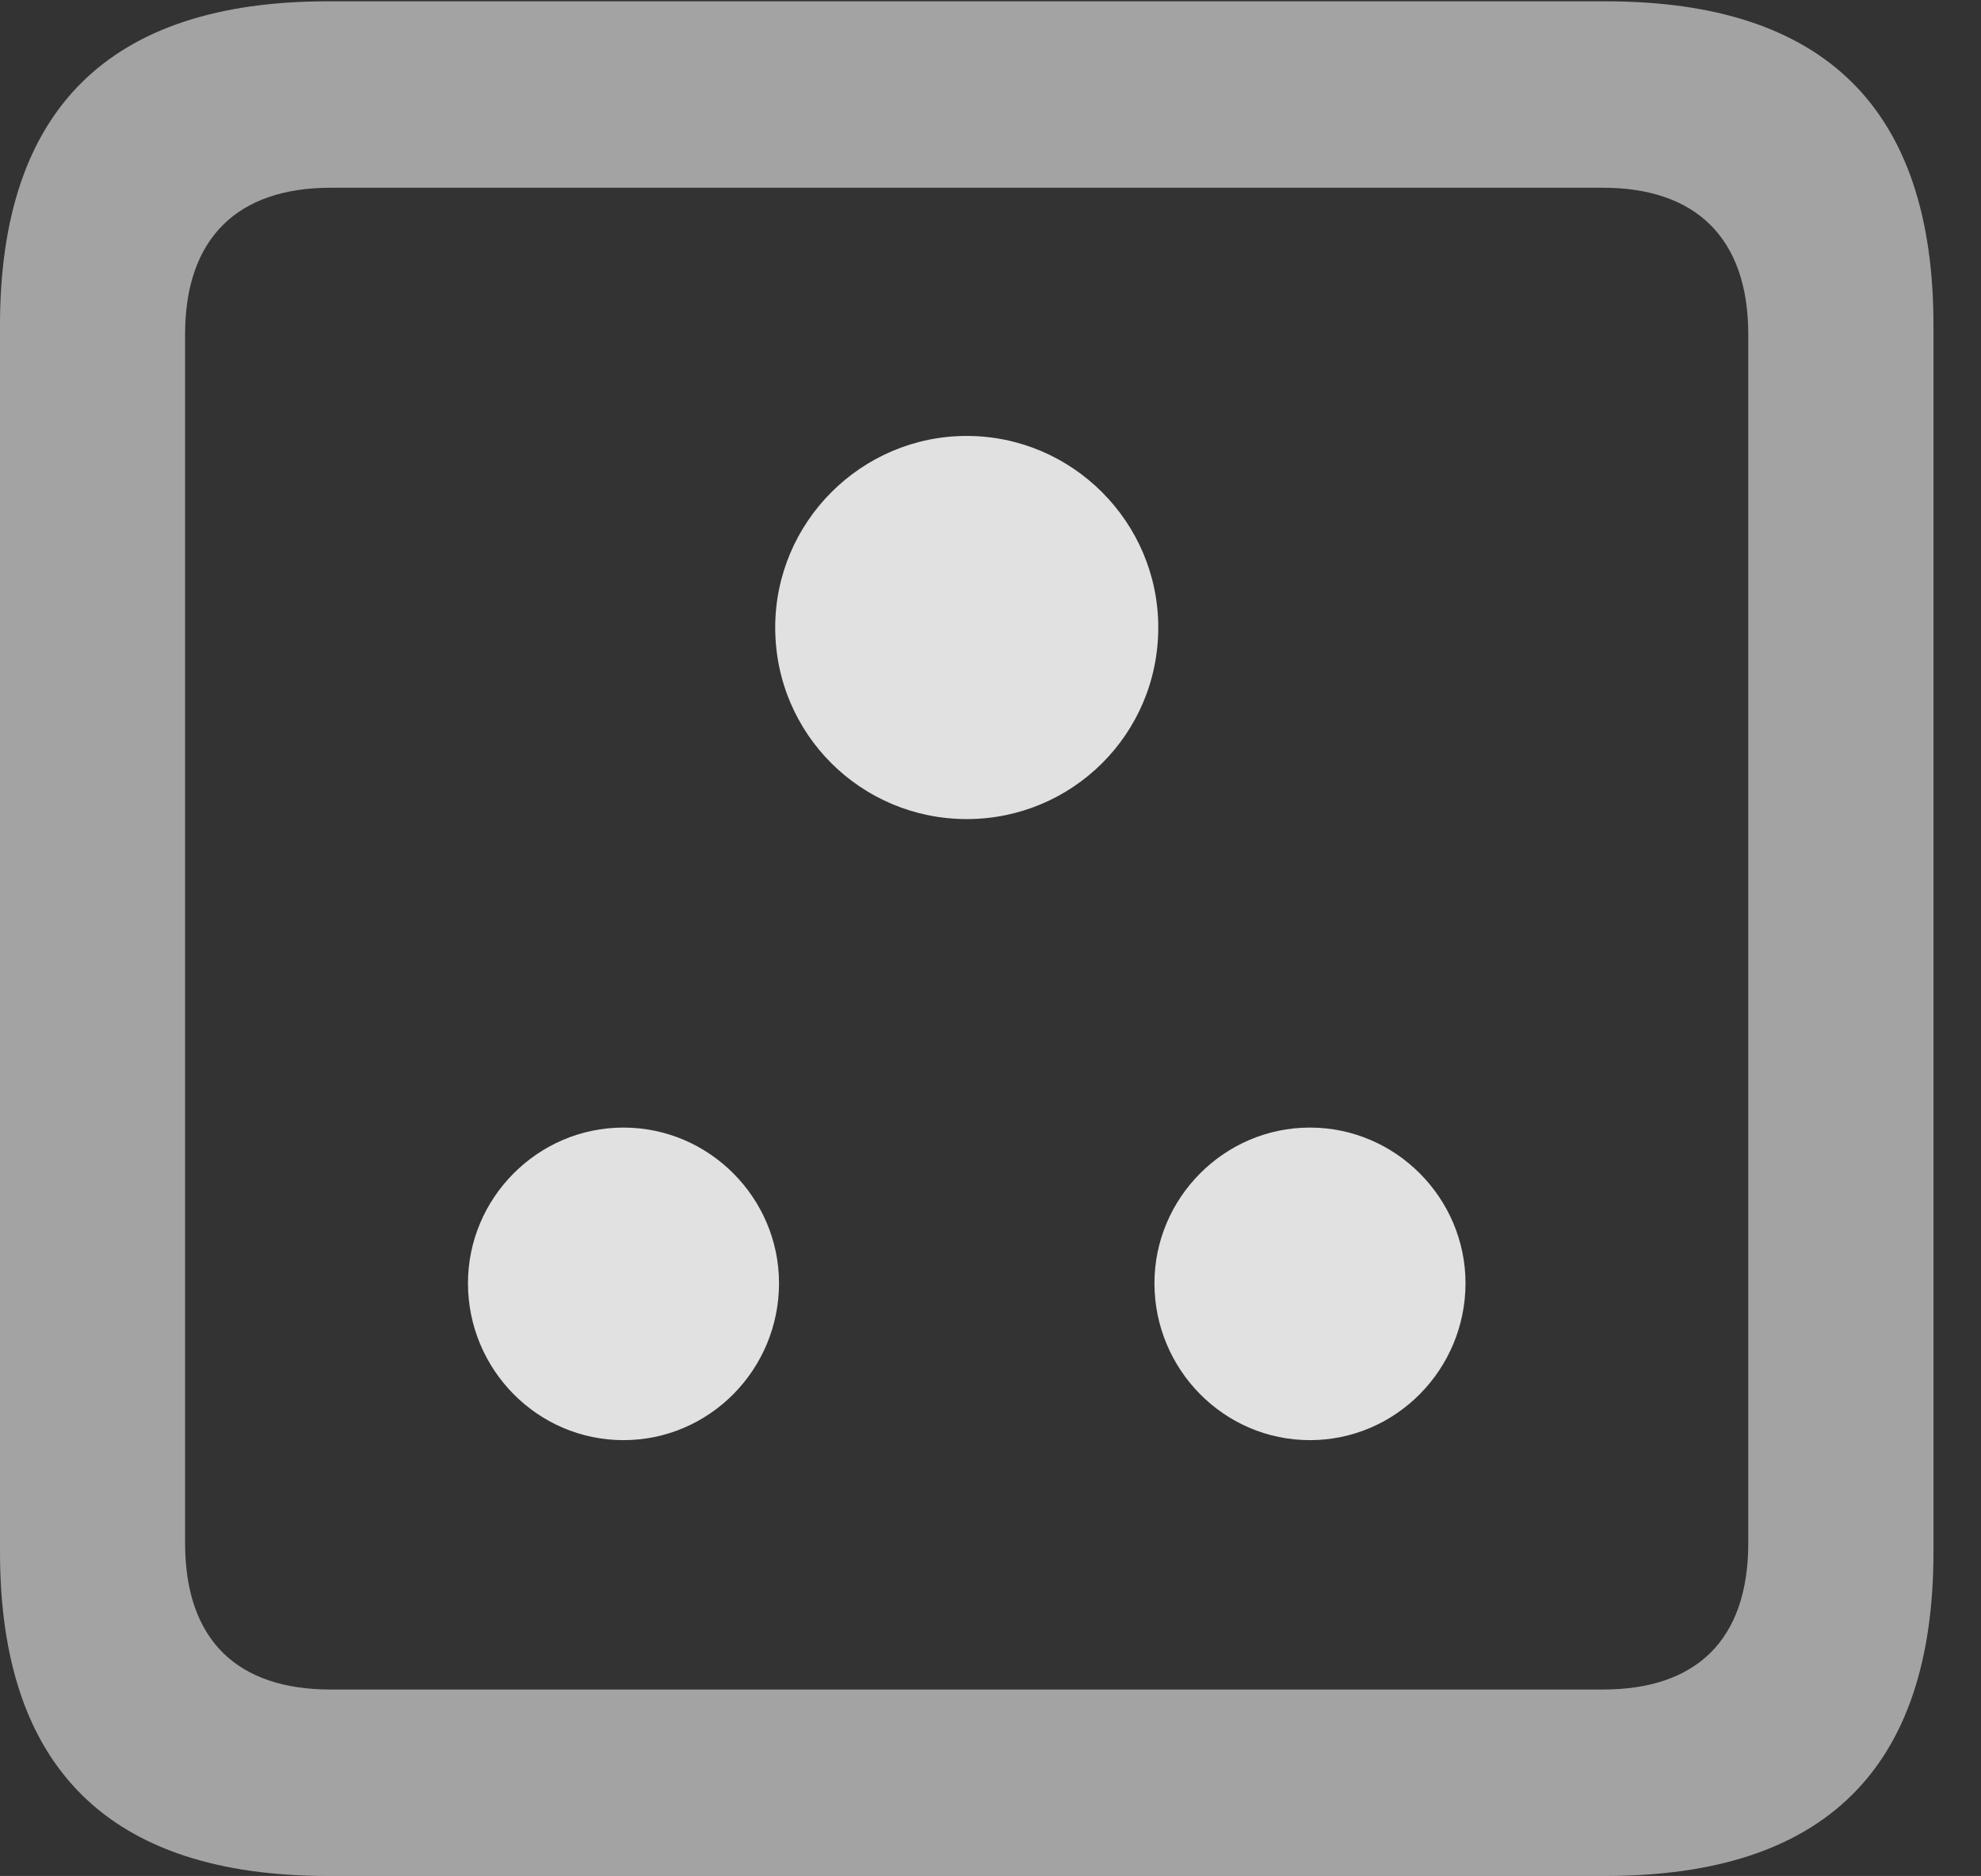 <?xml version="1.0" encoding="UTF-8"?>
<!--Generator: Apple Native CoreSVG 232.5-->
<!DOCTYPE svg
PUBLIC "-//W3C//DTD SVG 1.1//EN"
       "http://www.w3.org/Graphics/SVG/1.1/DTD/svg11.dtd">
<svg version="1.1" xmlns="http://www.w3.org/2000/svg" xmlns:xlink="http://www.w3.org/1999/xlink" width="15.049" height="14.248">
 <rect width="100%" height="100%" fill="#333333" stroke="none"/>
 <g>
  <rect height="14.248" opacity="0" width="15.049" x="0" y="0"/>
  <path d="M2.49 14.248L12.197 14.248C13.867 14.248 14.688 13.428 14.688 11.787L14.688 2.471C14.688 0.83 13.867 0.01 12.197 0.01L2.49 0.01C0.83 0.01 0 0.83 0 2.471L0 11.787C0 13.428 0.83 14.248 2.49 14.248ZM2.51 12.832C1.807 12.832 1.406 12.461 1.406 11.719L1.406 2.539C1.406 1.807 1.807 1.426 2.51 1.426L12.178 1.426C12.881 1.426 13.281 1.807 13.281 2.539L13.281 11.719C13.281 12.461 12.881 12.832 12.178 12.832Z" fill="#ffffff" fill-opacity="0.55"/>
  <path d="M7.344 6.221C8.145 6.221 8.799 5.576 8.799 4.766C8.799 3.965 8.145 3.311 7.344 3.311C6.543 3.311 5.889 3.965 5.889 4.766C5.889 5.576 6.543 6.221 7.344 6.221ZM4.736 10.938C5.391 10.938 5.918 10.4 5.918 9.746C5.918 9.102 5.391 8.564 4.736 8.564C4.082 8.564 3.555 9.102 3.555 9.746C3.555 10.4 4.082 10.938 4.736 10.938ZM9.951 10.938C10.605 10.938 11.133 10.4 11.133 9.746C11.133 9.102 10.605 8.564 9.951 8.564C9.297 8.564 8.77 9.102 8.77 9.746C8.77 10.4 9.297 10.938 9.951 10.938Z" fill="#ffffff" fill-opacity="0.85"/>
 </g>
</svg>
